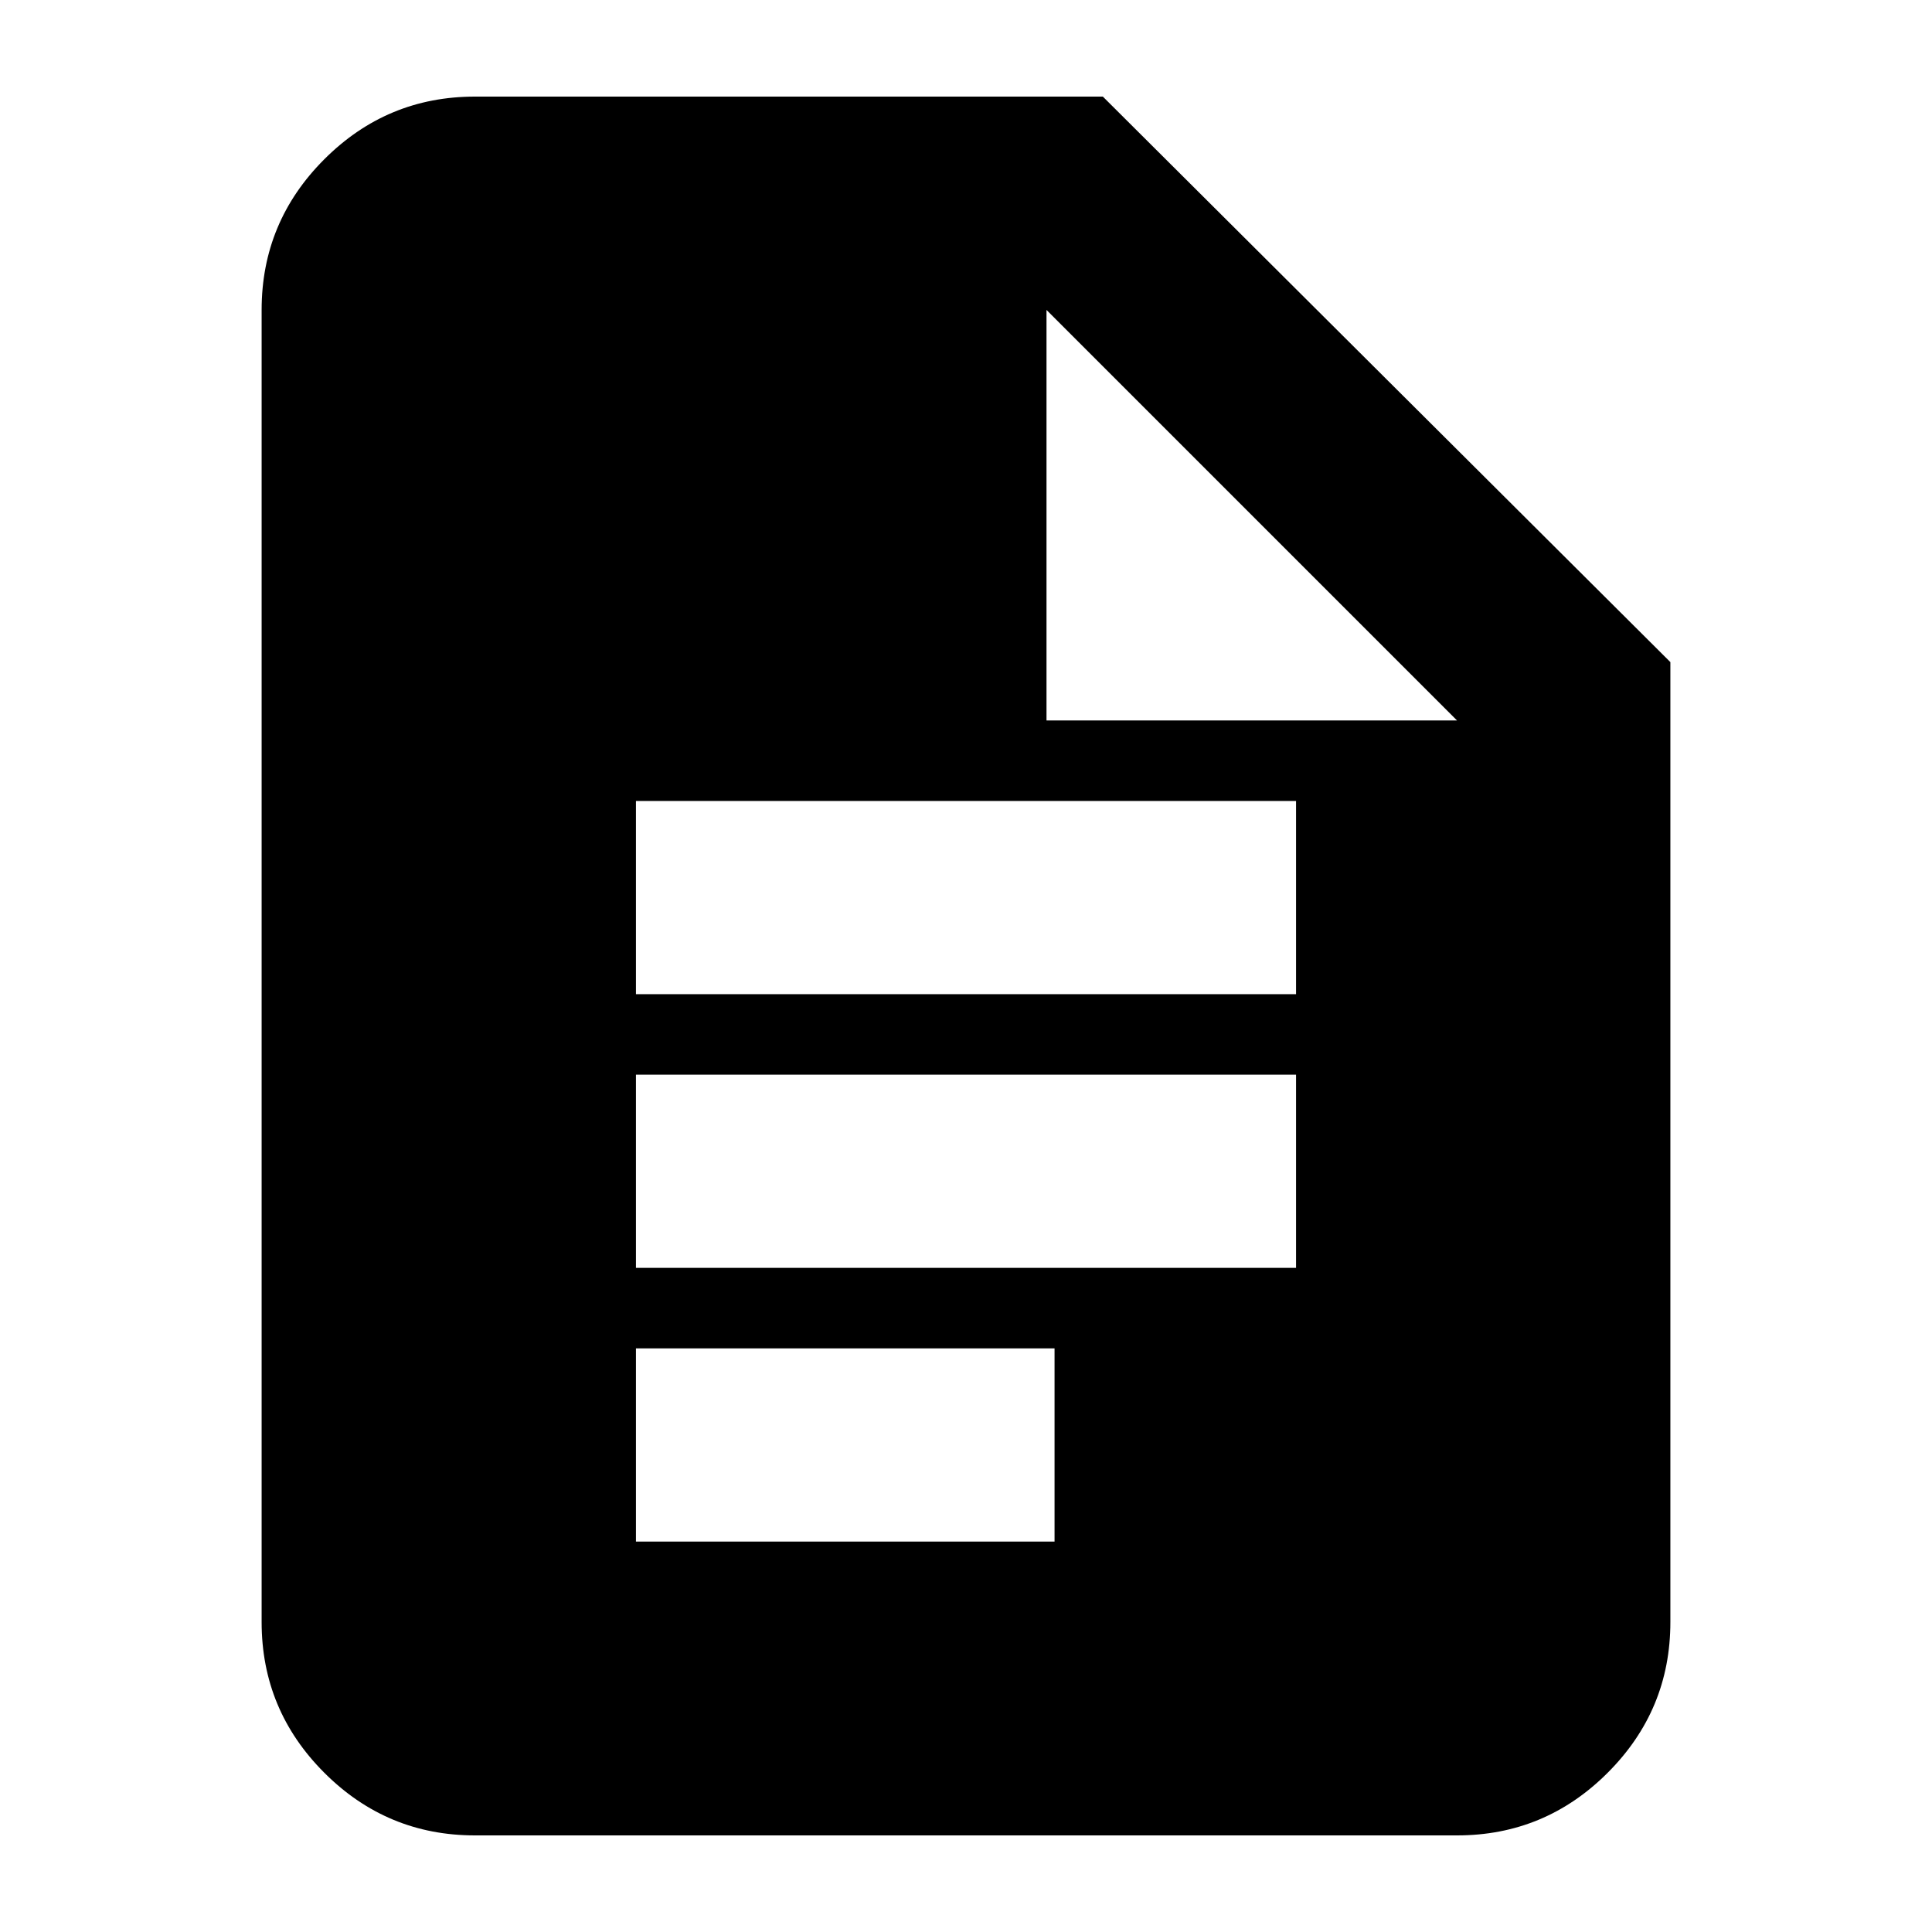 <svg xmlns="http://www.w3.org/2000/svg" height="24" viewBox="0 -960 960 960" width="24"><path d="M316-466h328v-96H316v96Zm0 136h328v-96H316v96Zm0 136h208v-96H316v96ZM236-48q-43.73 0-74.86-31.14Q130-110.28 130-154v-652q0-43.72 31.14-74.86Q192.27-912 236-912h312l282 281v477q0 43.72-31.14 74.86T724-48H236Zm284-554h204L520-806v204Z"/></svg>